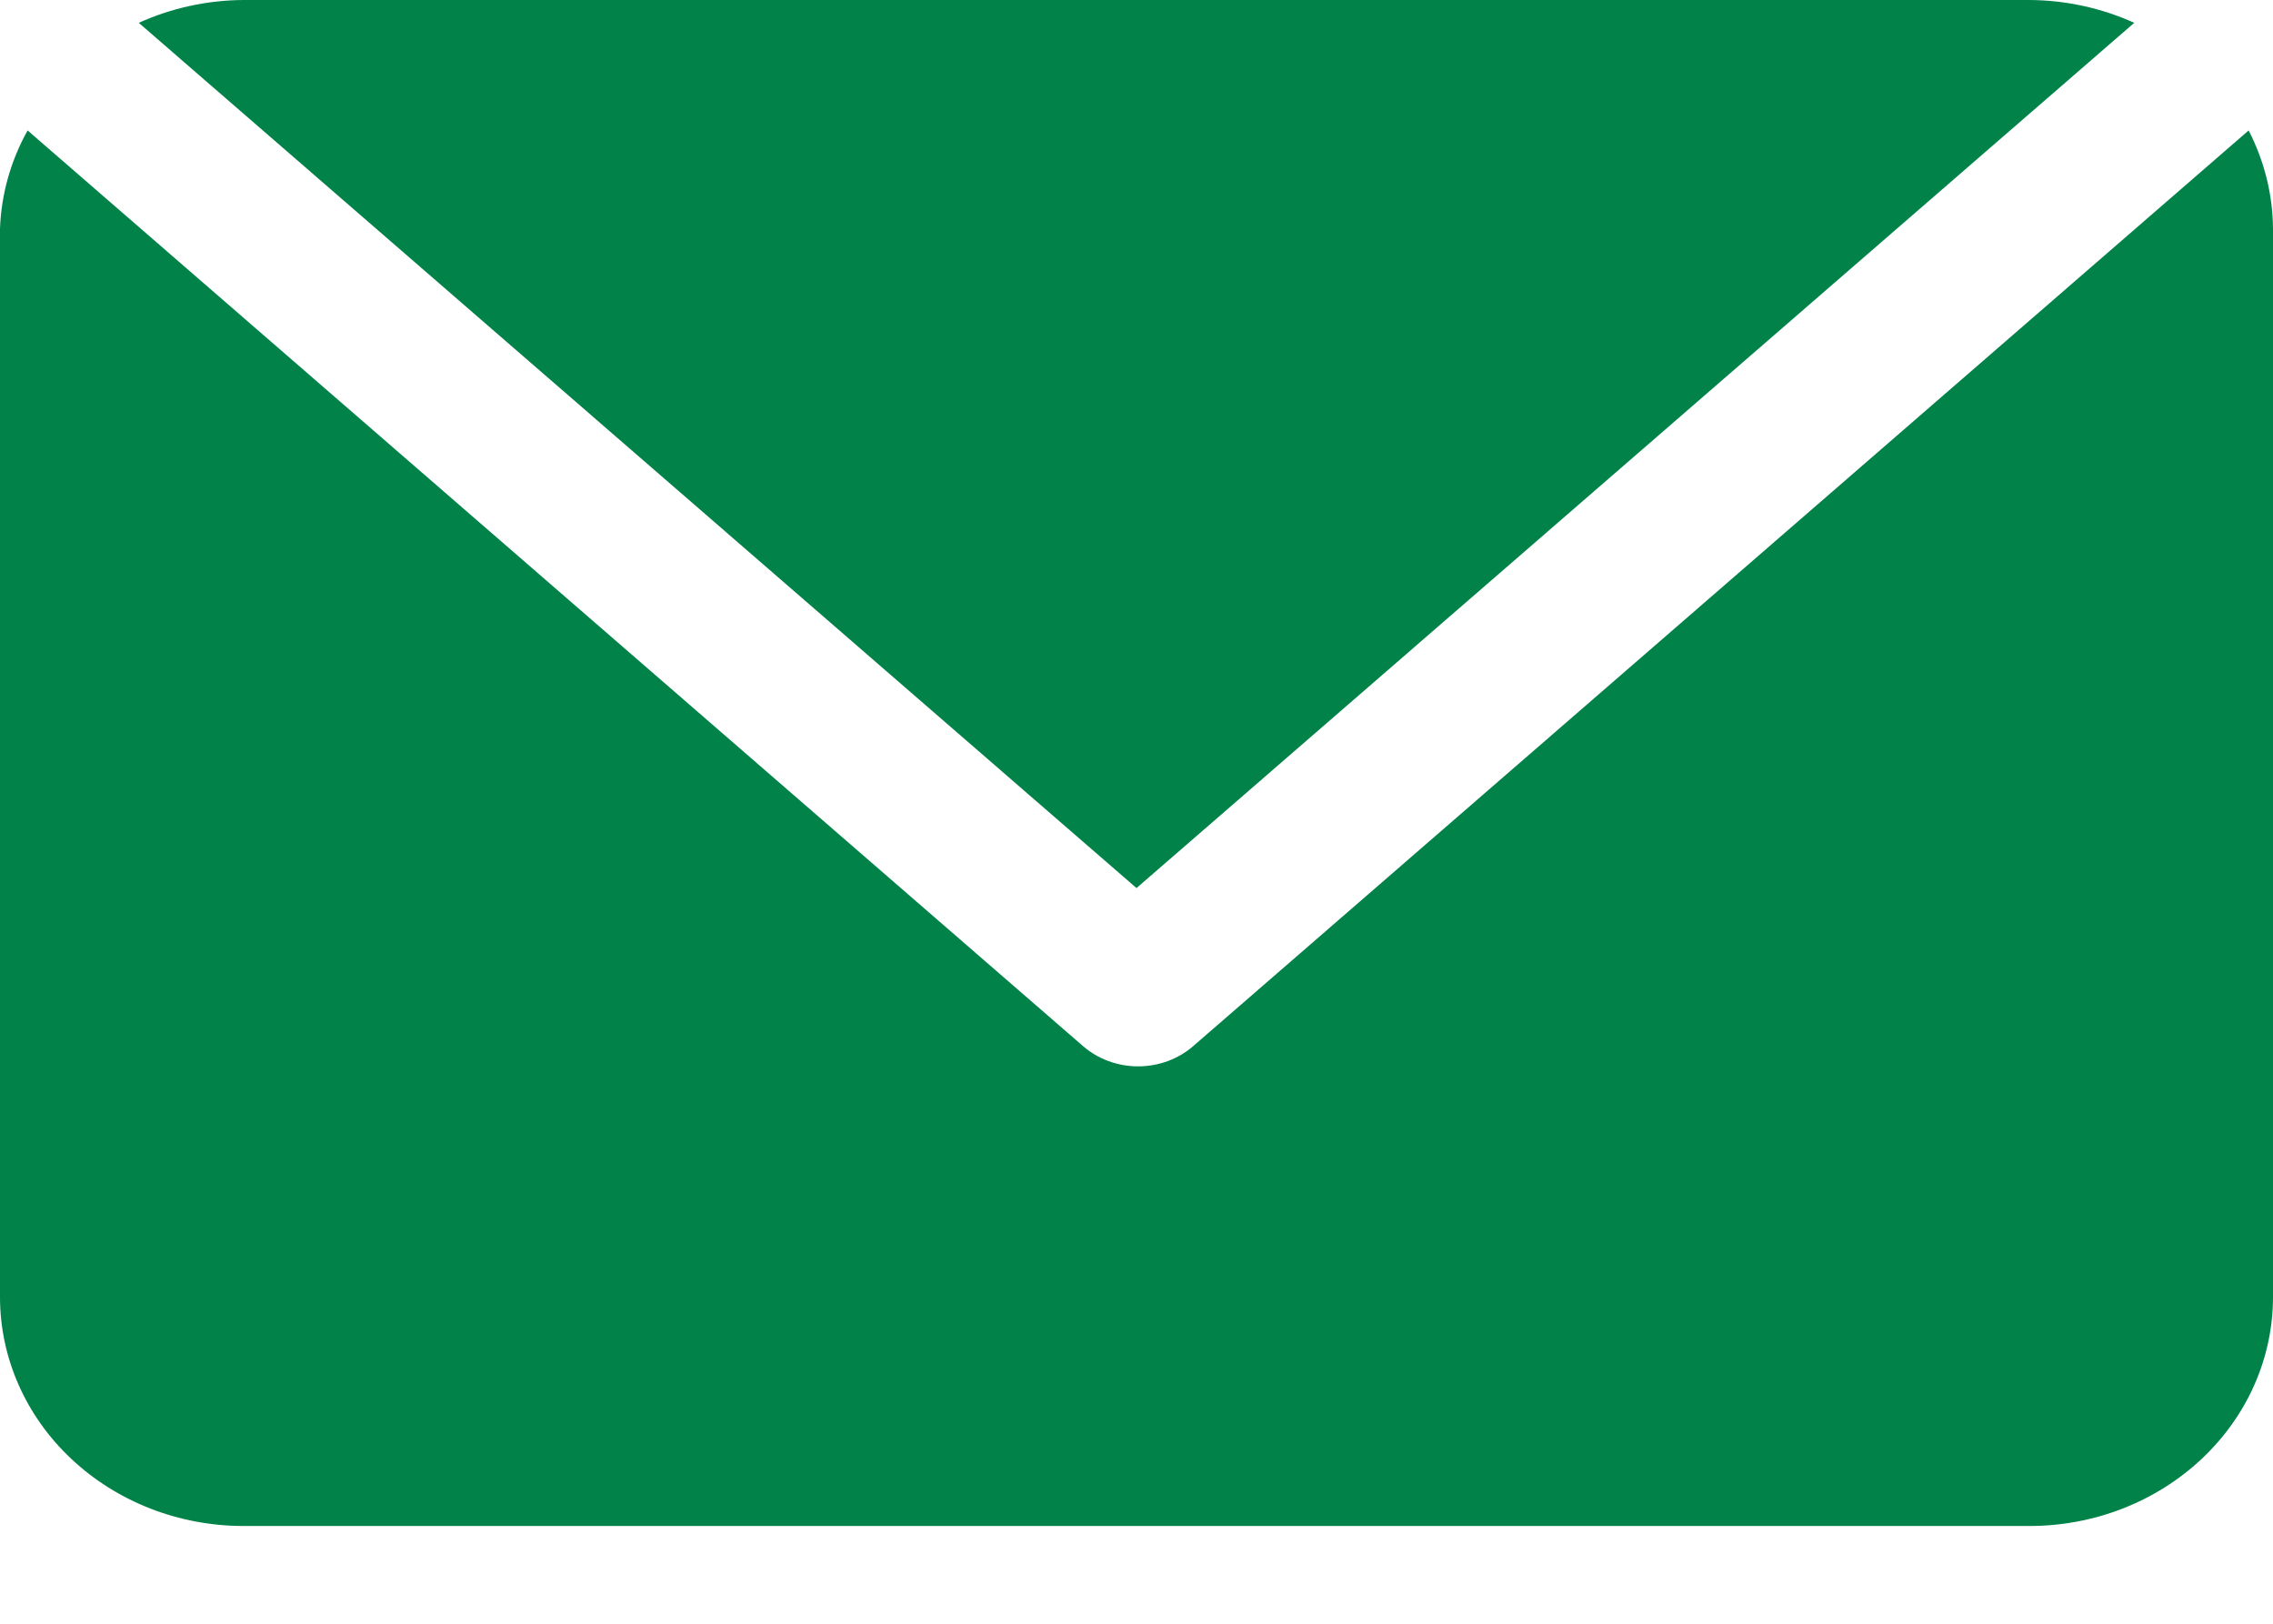 <svg width="21" height="15" viewBox="0 0 21 15" fill="none" xmlns="http://www.w3.org/2000/svg">
<path d="M10.5 8.204L1.282 0.211C1.584 0.074 1.915 0.002 2.25 0H18.75C19.085 0.002 19.416 0.074 19.718 0.211L10.5 8.204ZM20.775 1.205L11.025 9.663C10.886 9.784 10.704 9.851 10.515 9.851C10.326 9.851 10.144 9.784 10.005 9.663L0.255 1.205C0.098 1.487 0.011 1.797 0 2.115V11.982C0 12.543 0.237 13.081 0.659 13.477C1.081 13.874 1.653 14.097 2.25 14.097H18.75C19.347 14.097 19.919 13.874 20.341 13.477C20.763 13.081 21 12.543 21 11.982V2.115C20.998 1.799 20.921 1.489 20.775 1.205Z" fill="#008248"/>
</svg>
